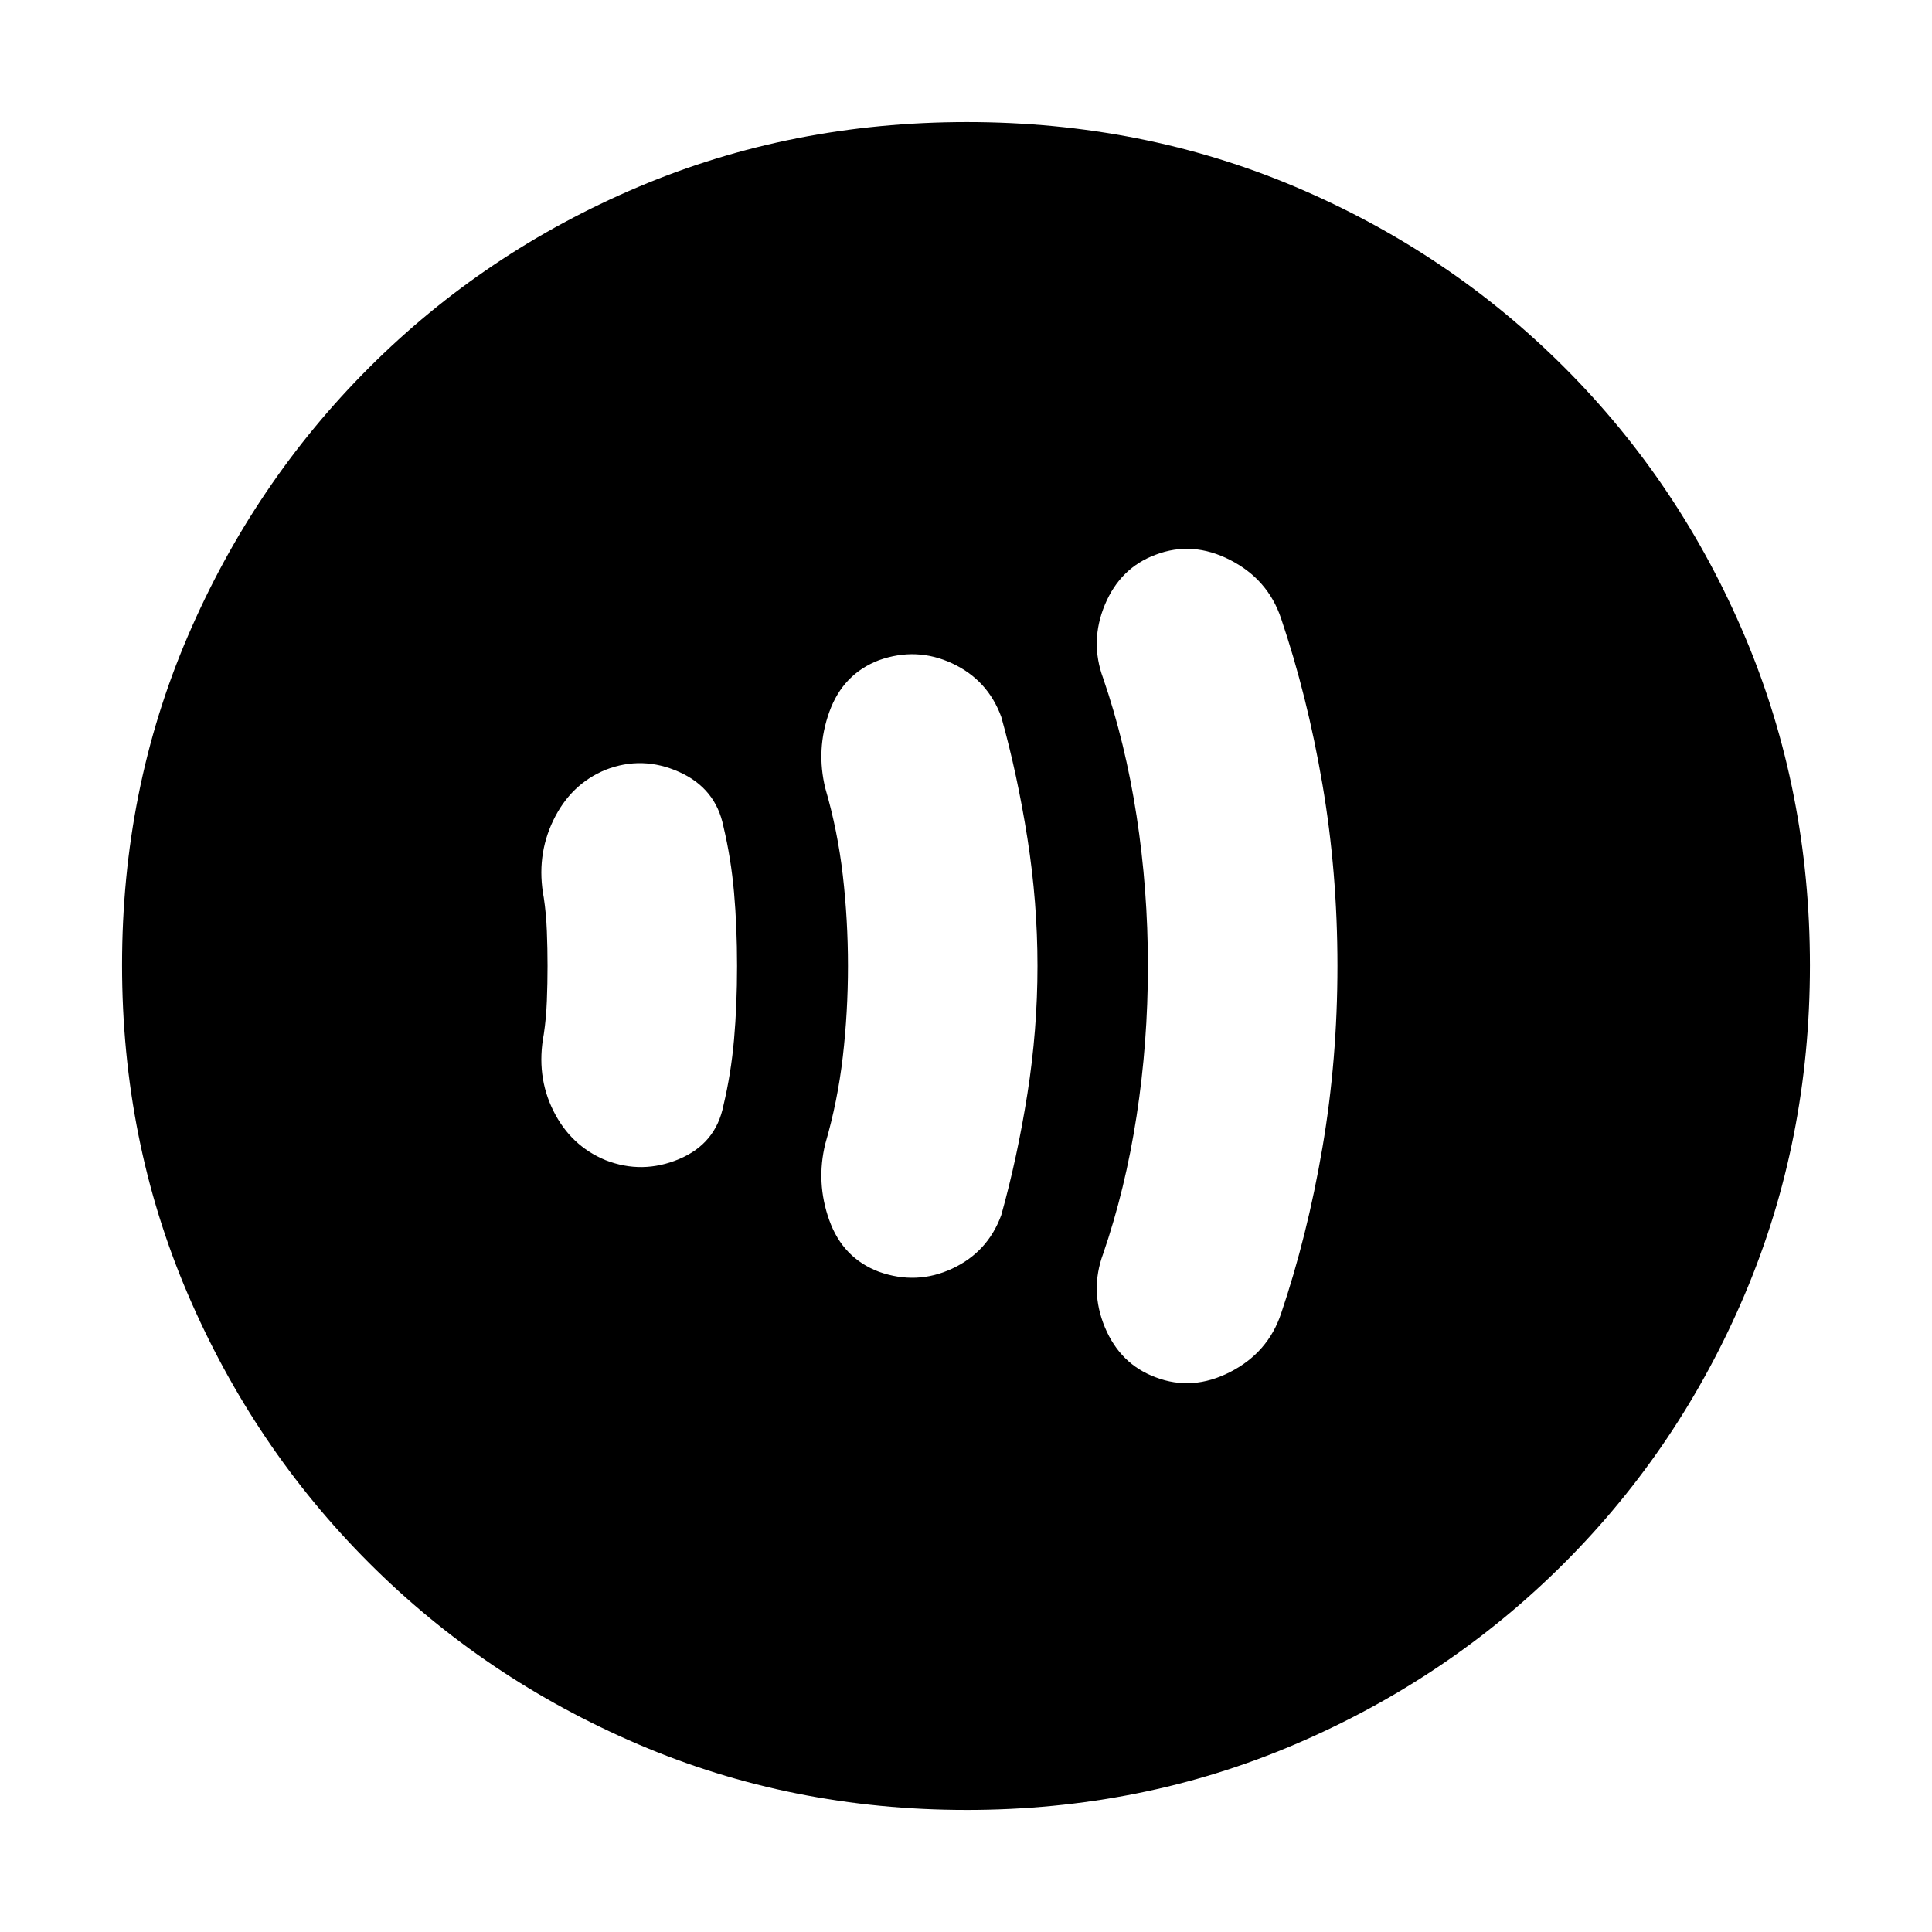 <svg xmlns="http://www.w3.org/2000/svg" height="20" viewBox="0 -960 960 960" width="20"><path d="M272.07-480q0 8.67-.34 17.31-.33 8.65-1.52 16.56-3.91 20.65 4.74 38.05 8.64 17.41 25.92 24.55 18.28 7.14 36.55-.53 18.26-7.66 22.06-26.68 3.76-15.79 5.26-32.77 1.5-16.97 1.5-36.49 0-19.52-1.5-36.49-1.5-16.98-5.26-32.77-3.8-19.02-22.06-27.18-18.27-8.17-36.55-1.03-17.28 7.14-25.92 25.05-8.65 17.9-4.74 38.55 1.19 7.91 1.52 16.56.34 8.64.34 17.31Zm149.28 0q0 22.9-2.56 45.07t-8.68 43.17q-4.76 19.28 1.96 38.08 6.72 18.81 24.63 25.6 18.73 6.69 36.41-1.53 17.68-8.22 24.41-26.59 8-28.61 13-60.37 5-31.77 5-63.43t-5-63.43q-5-31.76-13-60.37-6.73-18.37-24.41-26.59-17.68-8.22-36.39-1.55-17.85 6.85-24.61 25.64-6.76 18.78-2 38.06 6.12 21 8.68 43.17 2.56 22.17 2.56 45.07Zm149.04-.02q0 38.02-5.62 74.52-5.62 36.5-16.62 68.5-6.76 18.28.88 36.57 7.64 18.28 25.17 24.78 18.28 7.02 37.06-2.6t25.28-28.98q13.03-38.5 20.53-82.3 7.5-43.79 7.5-90.51 0-46.71-7.5-90.48-7.5-43.76-20.53-82.25-6.5-19.36-25.28-28.98-18.78-9.62-37.06-2.6-17.53 6.5-25.17 24.78-7.64 18.29-.88 36.57 11 32 16.62 68.48 5.62 36.48 5.62 74.5ZM480.28-60.65q-87 0-163.21-32.64-76.22-32.64-133.68-90.1-57.46-57.46-90.1-133.64-32.64-76.17-32.64-163.43t32.64-163.35q32.64-76.1 90.14-133.55 57.5-57.46 133.64-89.72 76.13-32.27 163.39-32.27 87.26 0 163.36 32.26 76.11 32.26 133.56 89.71 57.45 57.45 89.71 133.78 32.26 76.33 32.26 163.32 0 87-32.27 163.17-32.26 76.18-89.72 133.68-57.45 57.5-133.77 90.14-76.32 32.64-163.31 32.64Z"/></svg>